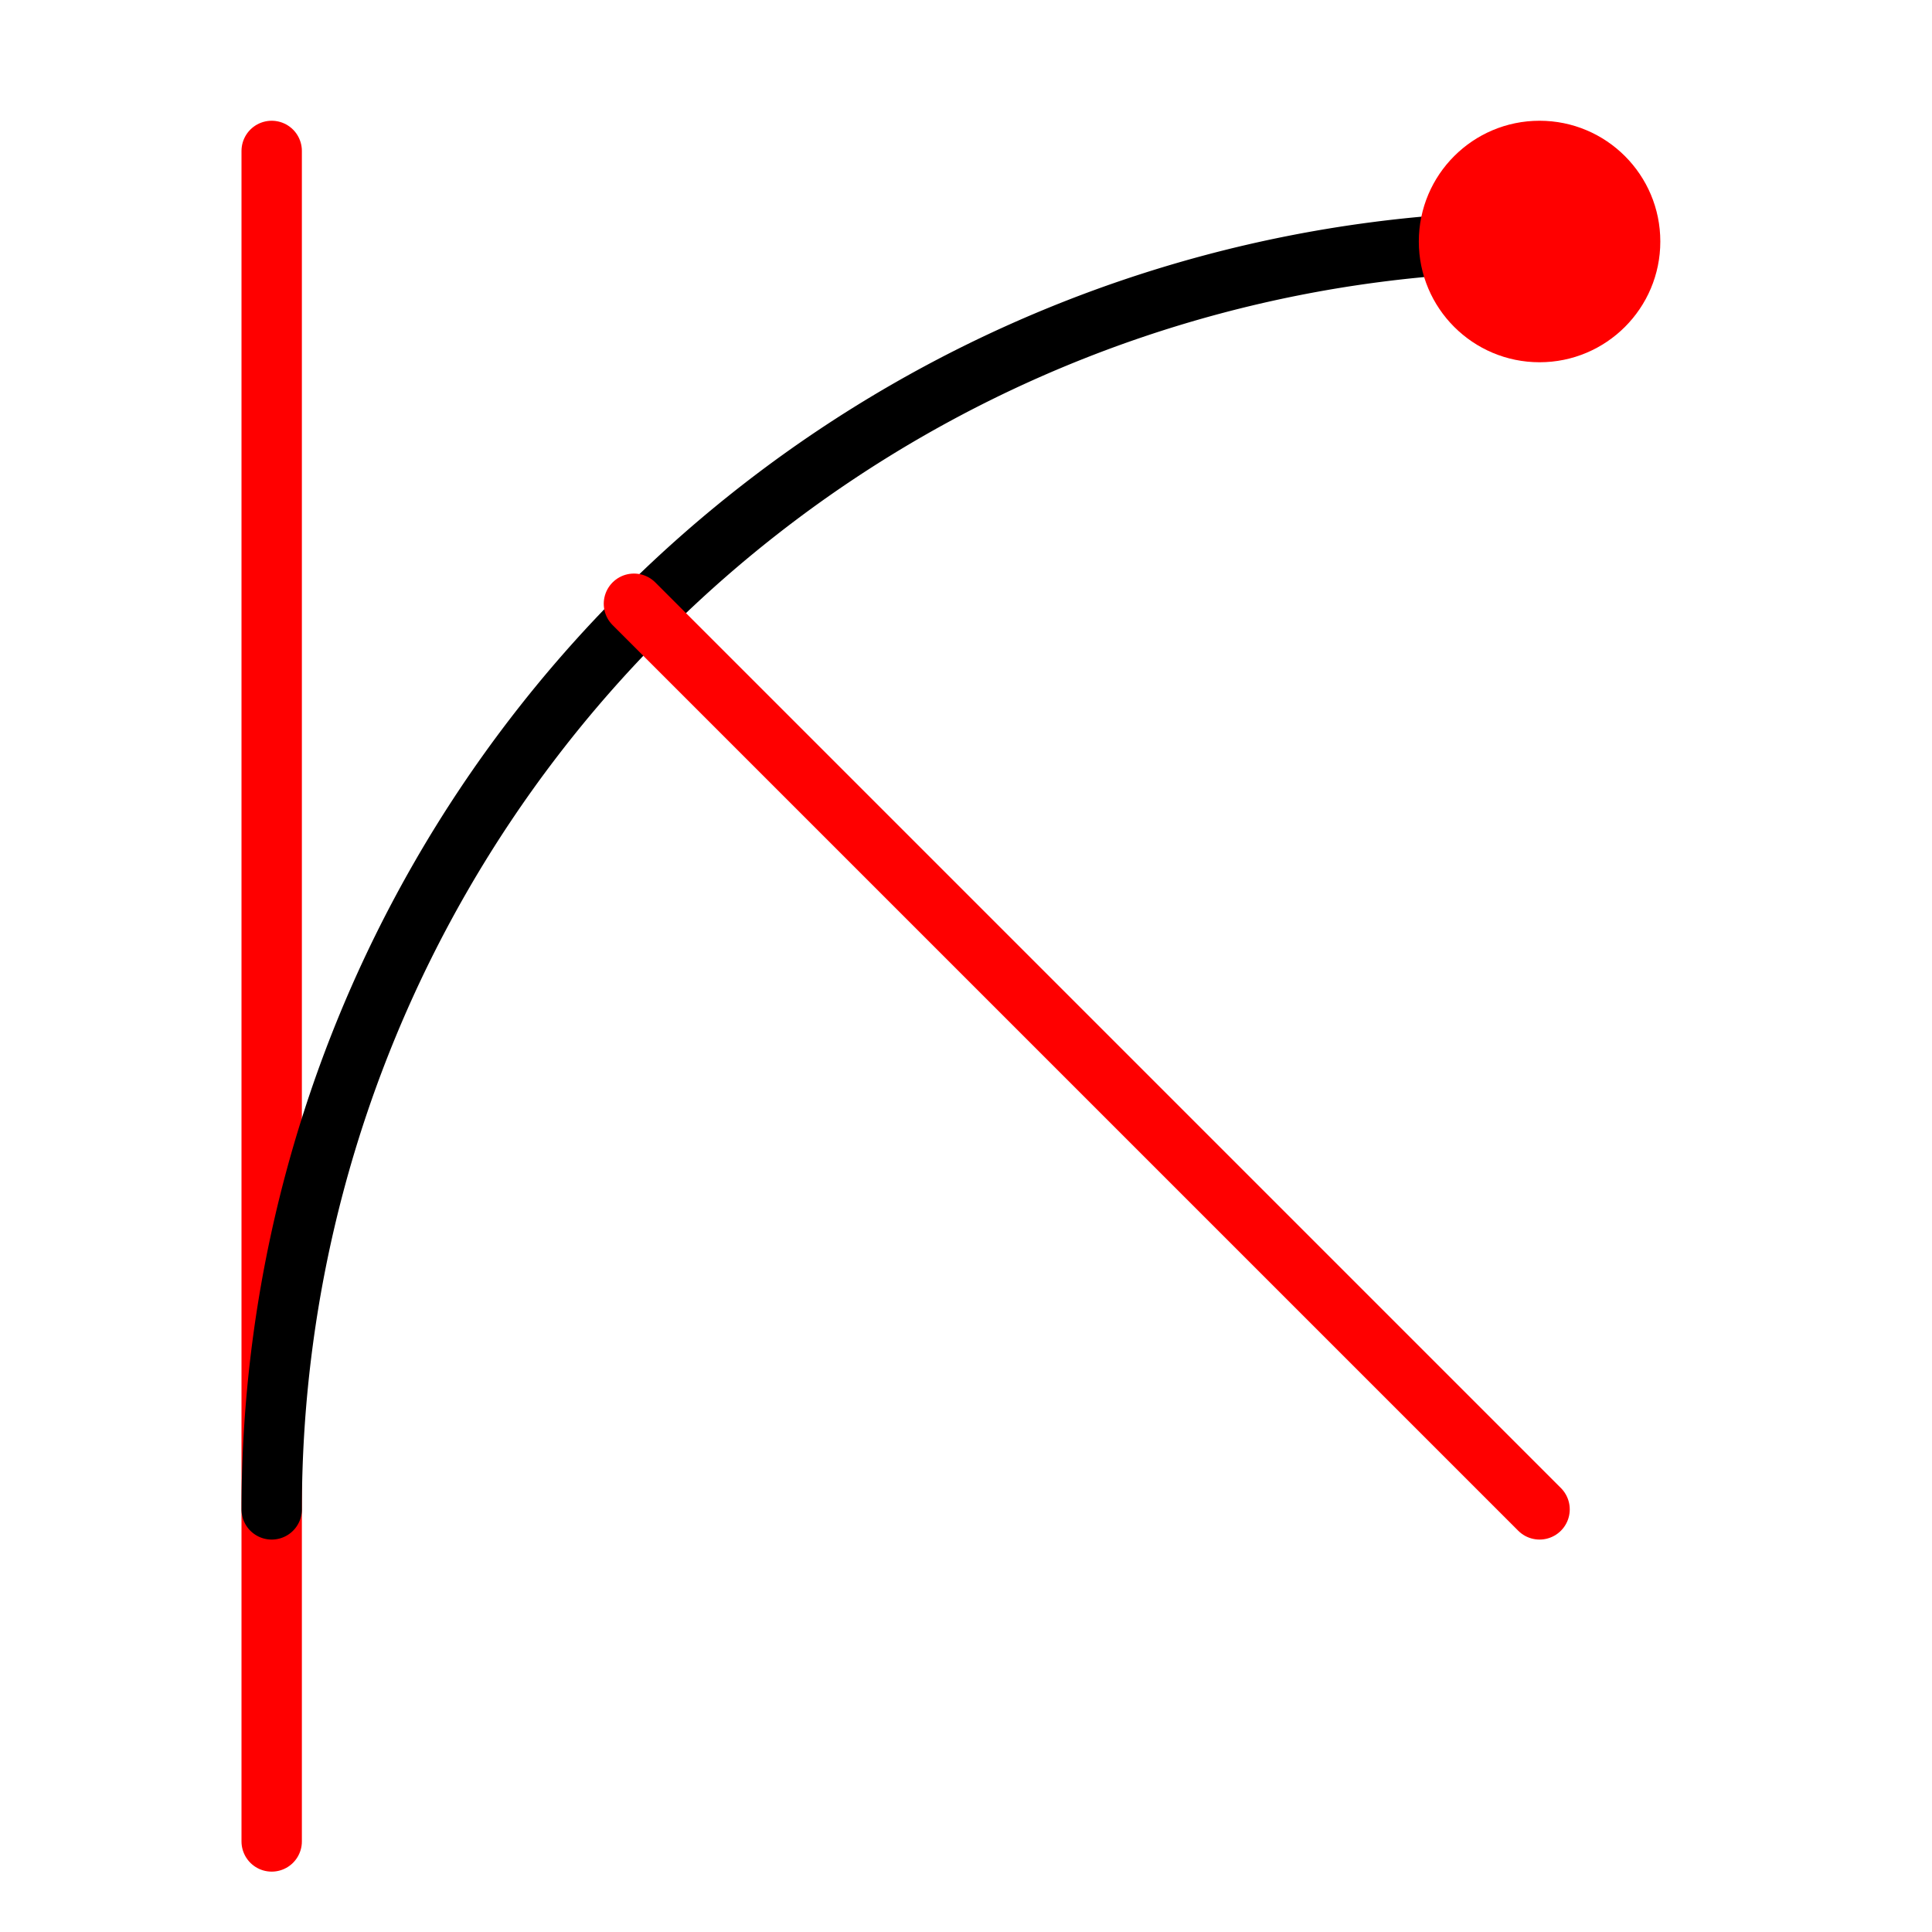 <?xml version="1.0" encoding="UTF-8" standalone="no"?>
<svg
   viewBox="0 0 512 512"
   version="1.1"
   id="svg2098"
   sodipodi:docname="ArcTPR.svg"
   inkscape:version="1.1.2 (b8e25be8, 2022-02-05)"
   xmlns:inkscape="http://www.inkscape.org/namespaces/inkscape"
   xmlns:sodipodi="http://sodipodi.sourceforge.net/DTD/sodipodi-0.dtd"
   xmlns="http://www.w3.org/2000/svg"
   xmlns:svg="http://www.w3.org/2000/svg">
  <defs
     id="defs2102" />
  <sodipodi:namedview
     id="namedview2100"
     pagecolor="#ffffff"
     bordercolor="#666666"
     borderopacity="1.0"
     inkscape:pageshadow="2"
     inkscape:pageopacity="0.0"
     inkscape:pagecheckerboard="0"
     showgrid="false"
     inkscape:zoom="1.2617188"
     inkscape:cx="309.49845"
     inkscape:cy="263.9257"
     inkscape:window-width="1277"
     inkscape:window-height="847"
     inkscape:window-x="0"
     inkscape:window-y="25"
     inkscape:window-maximized="0"
     inkscape:current-layer="svg2098" />
  <g
     style="stroke-linecap:round;stroke-width:16"
     id="g2092">
    <path
       d="m72 488v-448"
       style="fill:#f00;stroke:#f00"
       id="path2088" />
    <path
       d="M408 64A336 336 0 0 0 72.003 400"
       style="fill:none;stroke:#000"
       id="path2090" />
  </g>
  <path
     d="m376 64c0-17.674 14.326-32 32-32 17.674 0 32 14.326 32 32 0 17.674-14.326 32-32 32-17.674 0-32-14.326-32-32"
     style="fill:#f00"
     id="path2094" />
  <path
     d="m408 400l-240-240"
     style="fill:none;stroke:#f00;stroke-linecap:round;stroke-width:16;stroke-miterlimit:4;stroke-dasharray:none"
     id="path2096" />
</svg>
